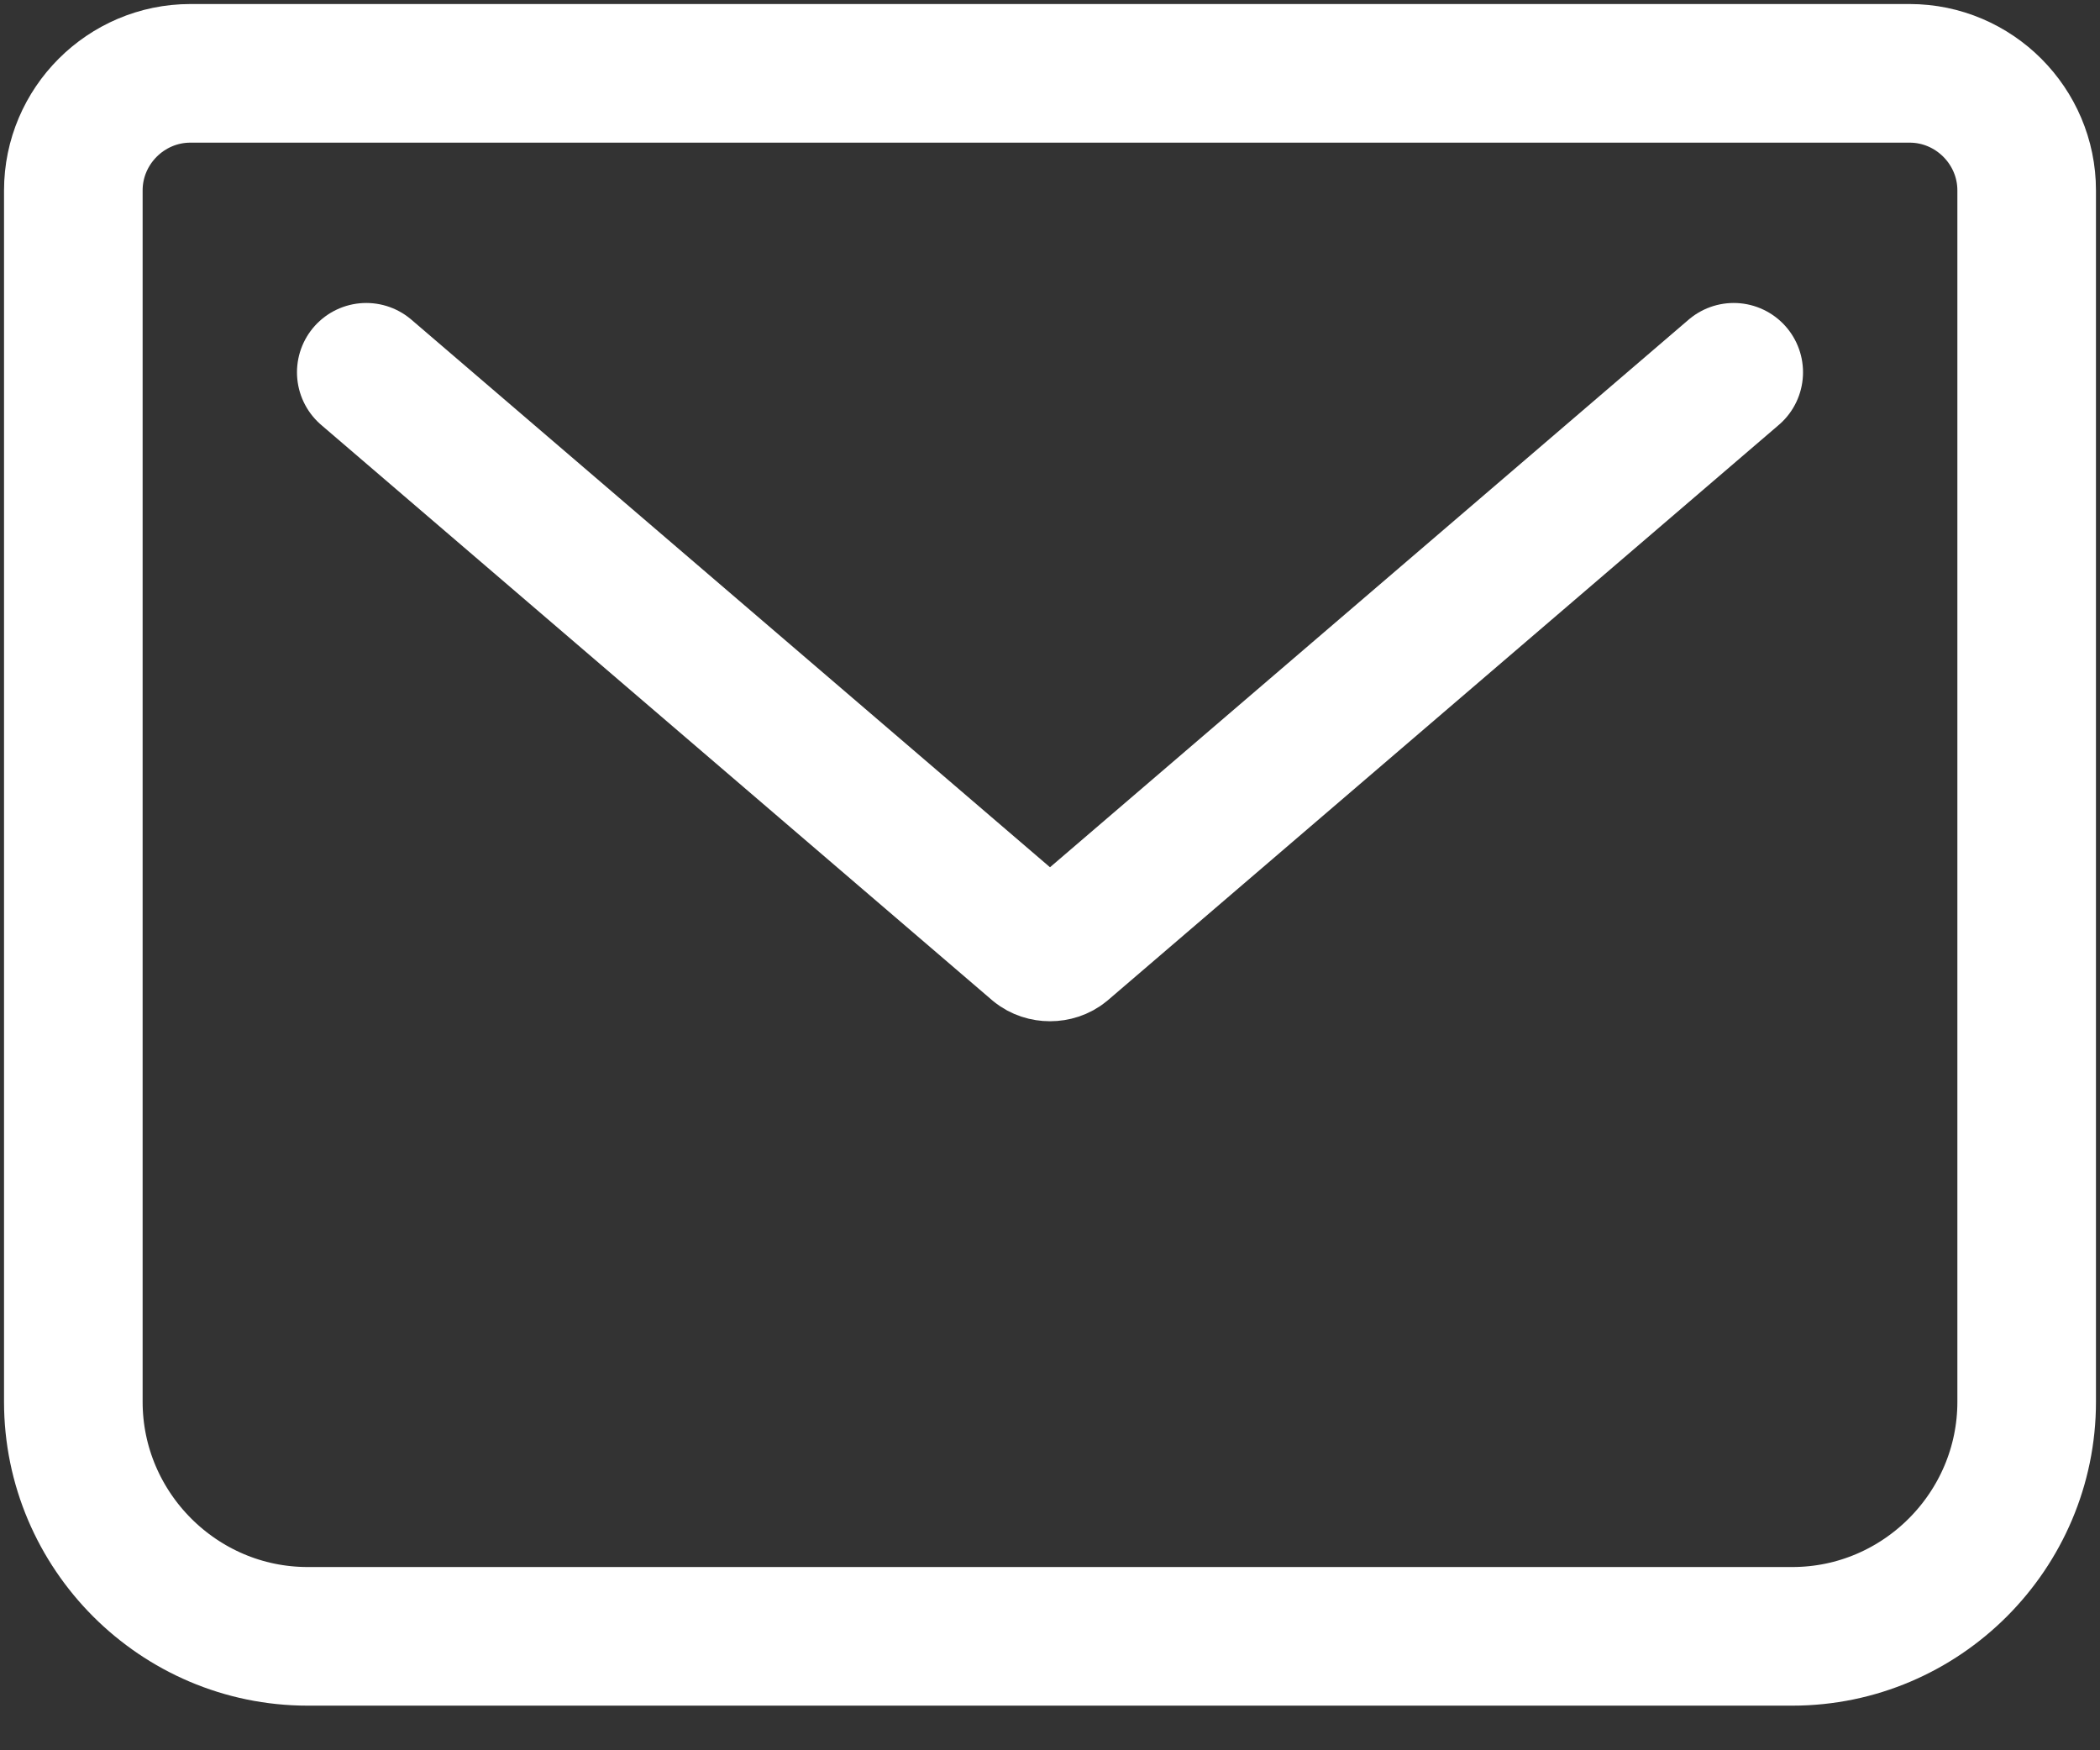 <svg width="12" height="10" viewBox="0 0 12 10" fill="none" xmlns="http://www.w3.org/2000/svg">
<rect x="0" y="0" width="12" height="10" fill="#333333" stroke="none"/>
<path d="M2.093 2.127L5.927 5.414C5.967 5.447 6.033 5.447 6.073 5.414L9.907 2.127M1.088 0.419H10.912C11.28 0.419 11.581 0.72 11.581 1.088V8.009C11.581 8.746 10.979 9.349 10.242 9.349H1.758C1.021 9.349 0.419 8.746 0.419 8.009V1.088C0.419 0.72 0.72 0.419 1.088 0.419Z" stroke="white" stroke-width="0.792" stroke-linecap="round" stroke-linejoin="round"/>
</svg>
